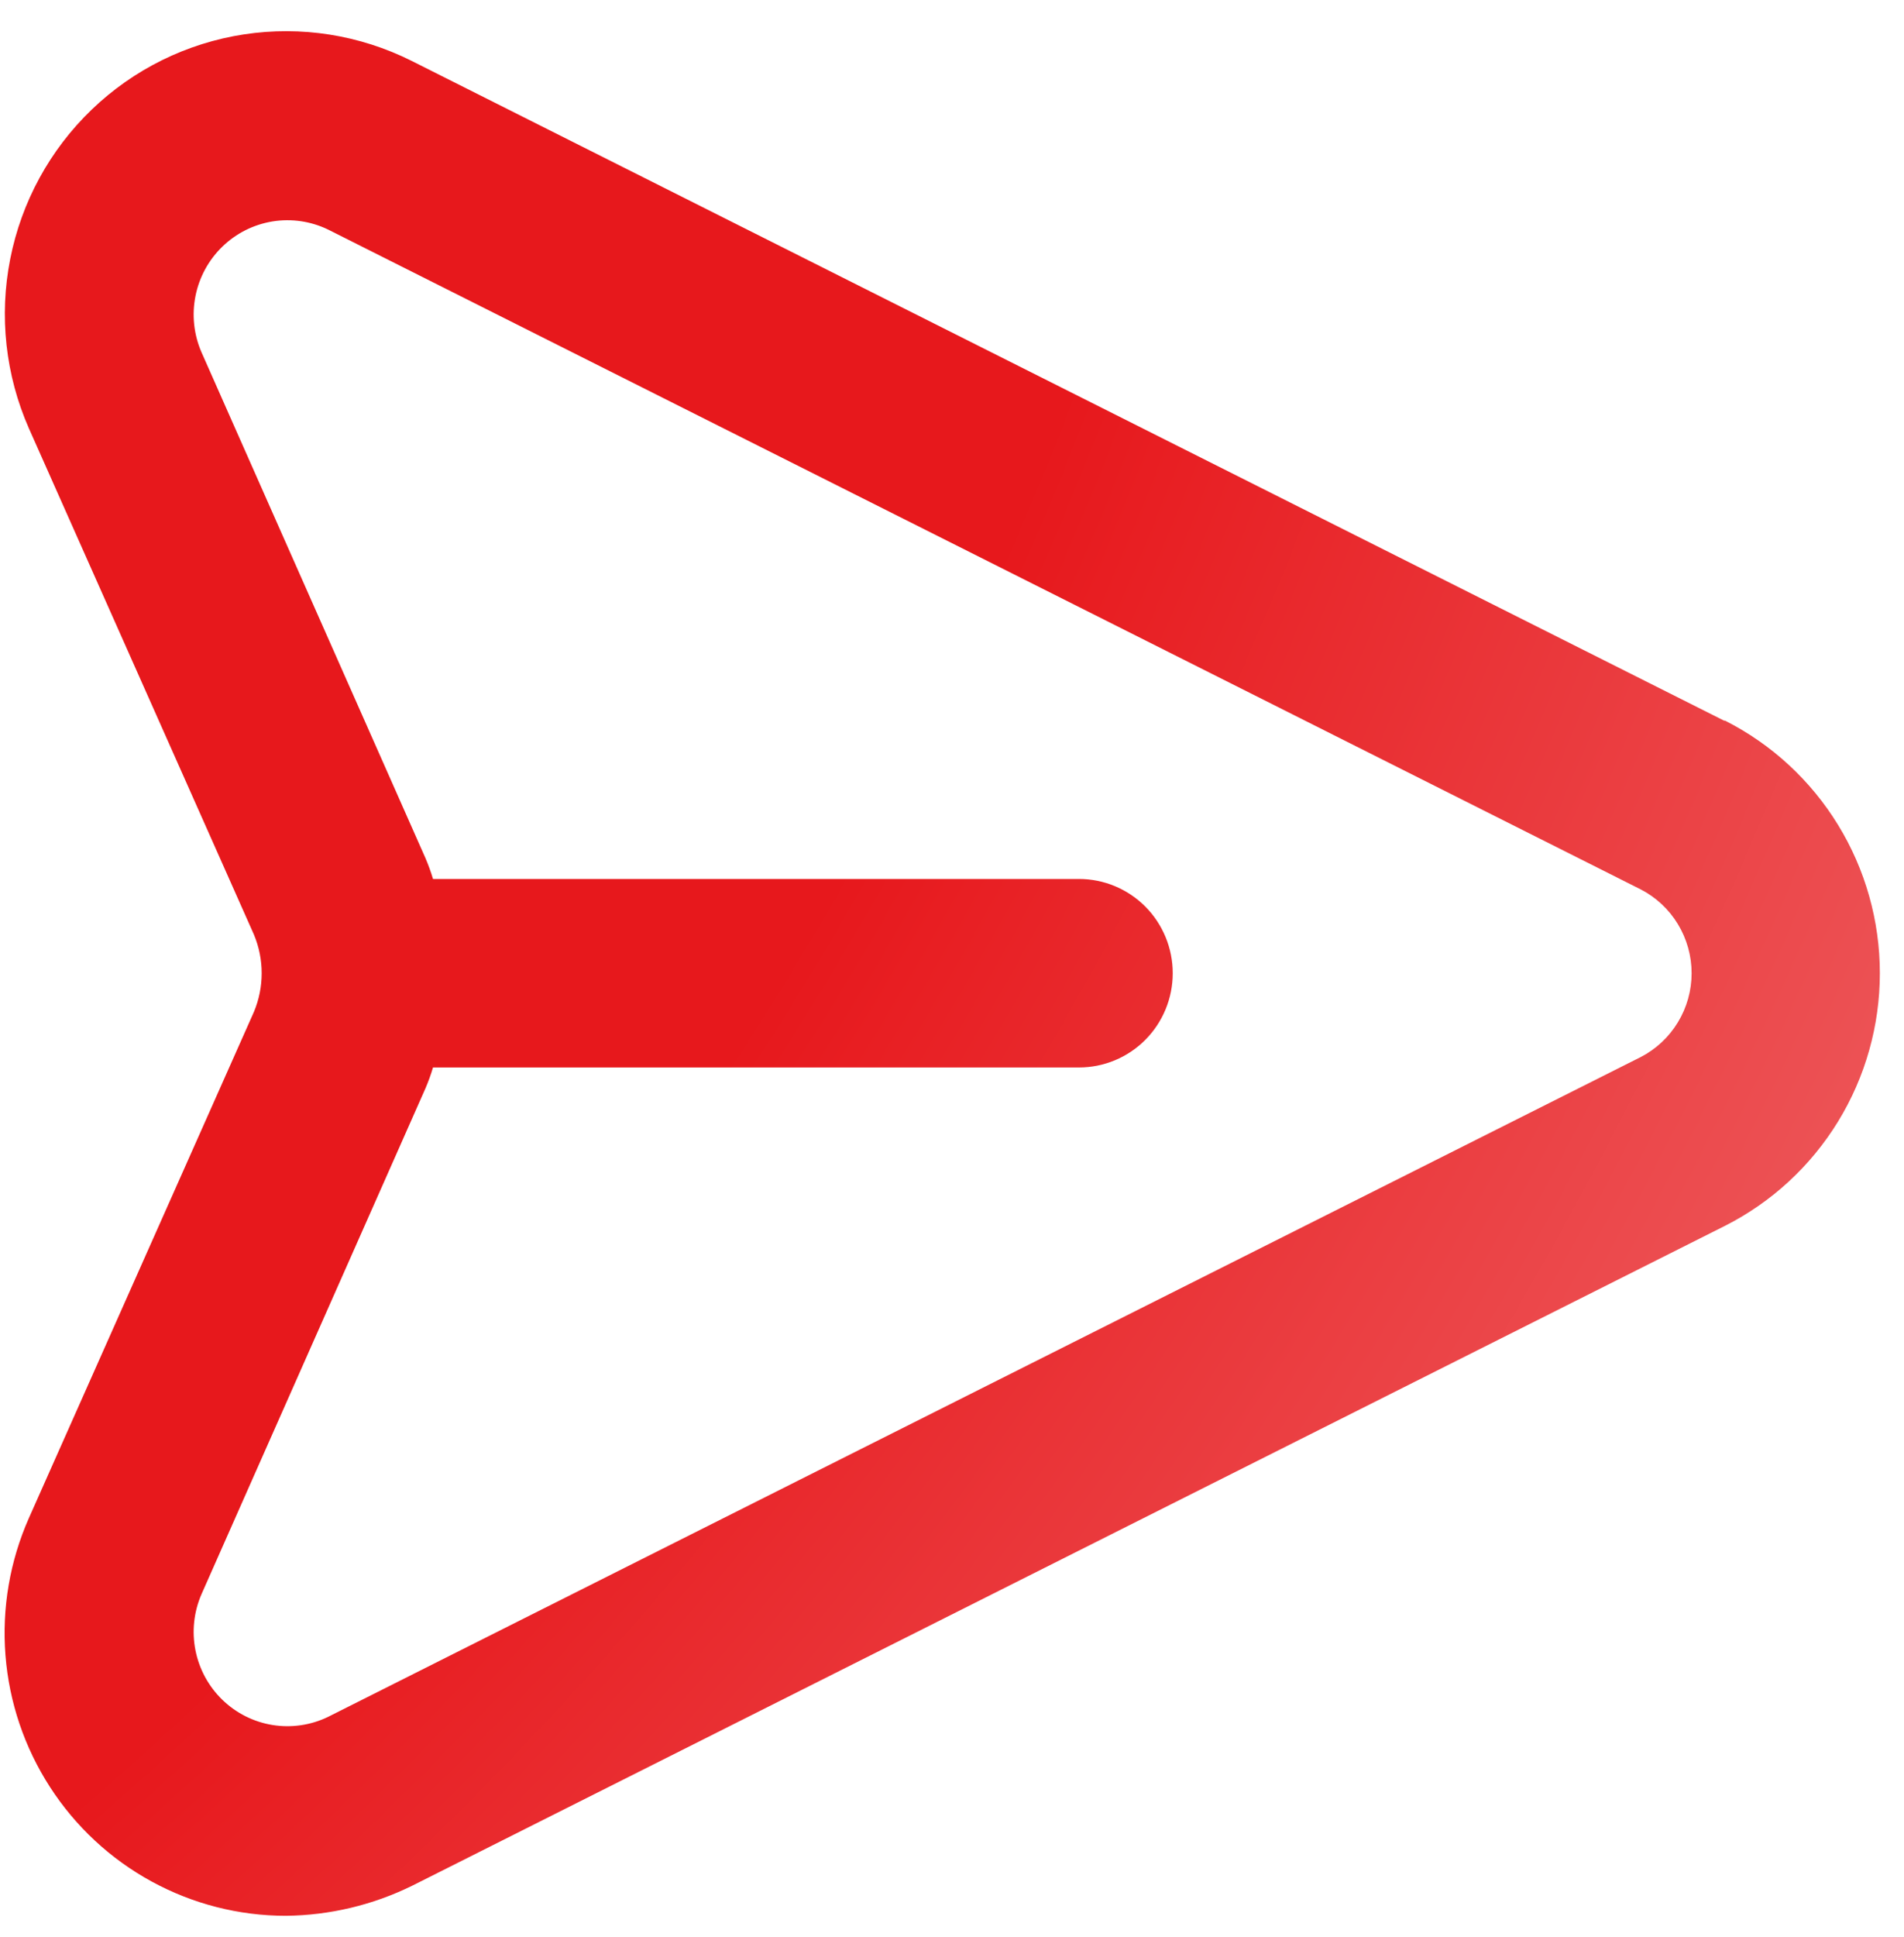 <svg width="60" height="61" viewBox="0 0 60 61" fill="none" xmlns="http://www.w3.org/2000/svg">
<path d="M54.329 22.697L12.966 1.915C11.333 1.099 9.49 0.808 7.687 1.083C5.884 1.358 4.21 2.184 2.892 3.45C1.573 4.716 0.676 6.36 0.322 8.157C-0.033 9.955 0.173 11.818 0.911 13.493L8.002 29.436C8.163 29.821 8.246 30.235 8.246 30.653C8.246 31.071 8.163 31.485 8.002 31.87L0.911 47.812C0.31 49.168 0.056 50.653 0.172 52.133C0.288 53.612 0.77 55.039 1.575 56.284C2.379 57.529 3.48 58.552 4.778 59.26C6.076 59.969 7.529 60.34 9.007 60.34C10.39 60.326 11.753 60.002 12.995 59.39L54.359 38.609C55.826 37.867 57.059 36.731 57.921 35.326C58.783 33.921 59.239 32.303 59.239 30.653C59.239 29.002 58.783 27.385 57.921 25.98C57.059 24.575 55.826 23.438 54.359 22.697H54.329ZM51.7 33.295L10.336 54.076C9.793 54.338 9.183 54.427 8.588 54.331C7.993 54.235 7.442 53.958 7.008 53.538C6.574 53.118 6.278 52.575 6.16 51.981C6.042 51.388 6.107 50.772 6.347 50.217L13.409 34.275C13.5 34.062 13.579 33.844 13.645 33.621H34.002C34.785 33.621 35.537 33.309 36.091 32.752C36.645 32.195 36.956 31.44 36.956 30.653C36.956 29.865 36.645 29.11 36.091 28.553C35.537 27.997 34.785 27.684 34.002 27.684H13.645C13.579 27.462 13.5 27.244 13.409 27.031L6.347 11.089C6.107 10.533 6.042 9.918 6.16 9.324C6.278 8.73 6.574 8.187 7.008 7.767C7.442 7.347 7.993 7.071 8.588 6.974C9.183 6.878 9.793 6.967 10.336 7.229L51.7 28.011C52.184 28.26 52.59 28.638 52.873 29.104C53.157 29.571 53.307 30.106 53.307 30.653C53.307 31.199 53.157 31.735 52.873 32.201C52.59 32.667 52.184 33.046 51.7 33.295V33.295Z" fill="url(#paint0_radial_115_1209)"/>
<defs>
<radialGradient id="paint0_radial_115_1209" cx="0" cy="0" r="1" gradientUnits="userSpaceOnUse" gradientTransform="translate(-66.336 -25.642) rotate(32.219) scale(161.27 161.582)">
<stop offset="0.664" stop-color="#E7181C"/>
<stop offset="0.968" stop-color="#F07577"/>
</radialGradient>
</defs>
</svg>
